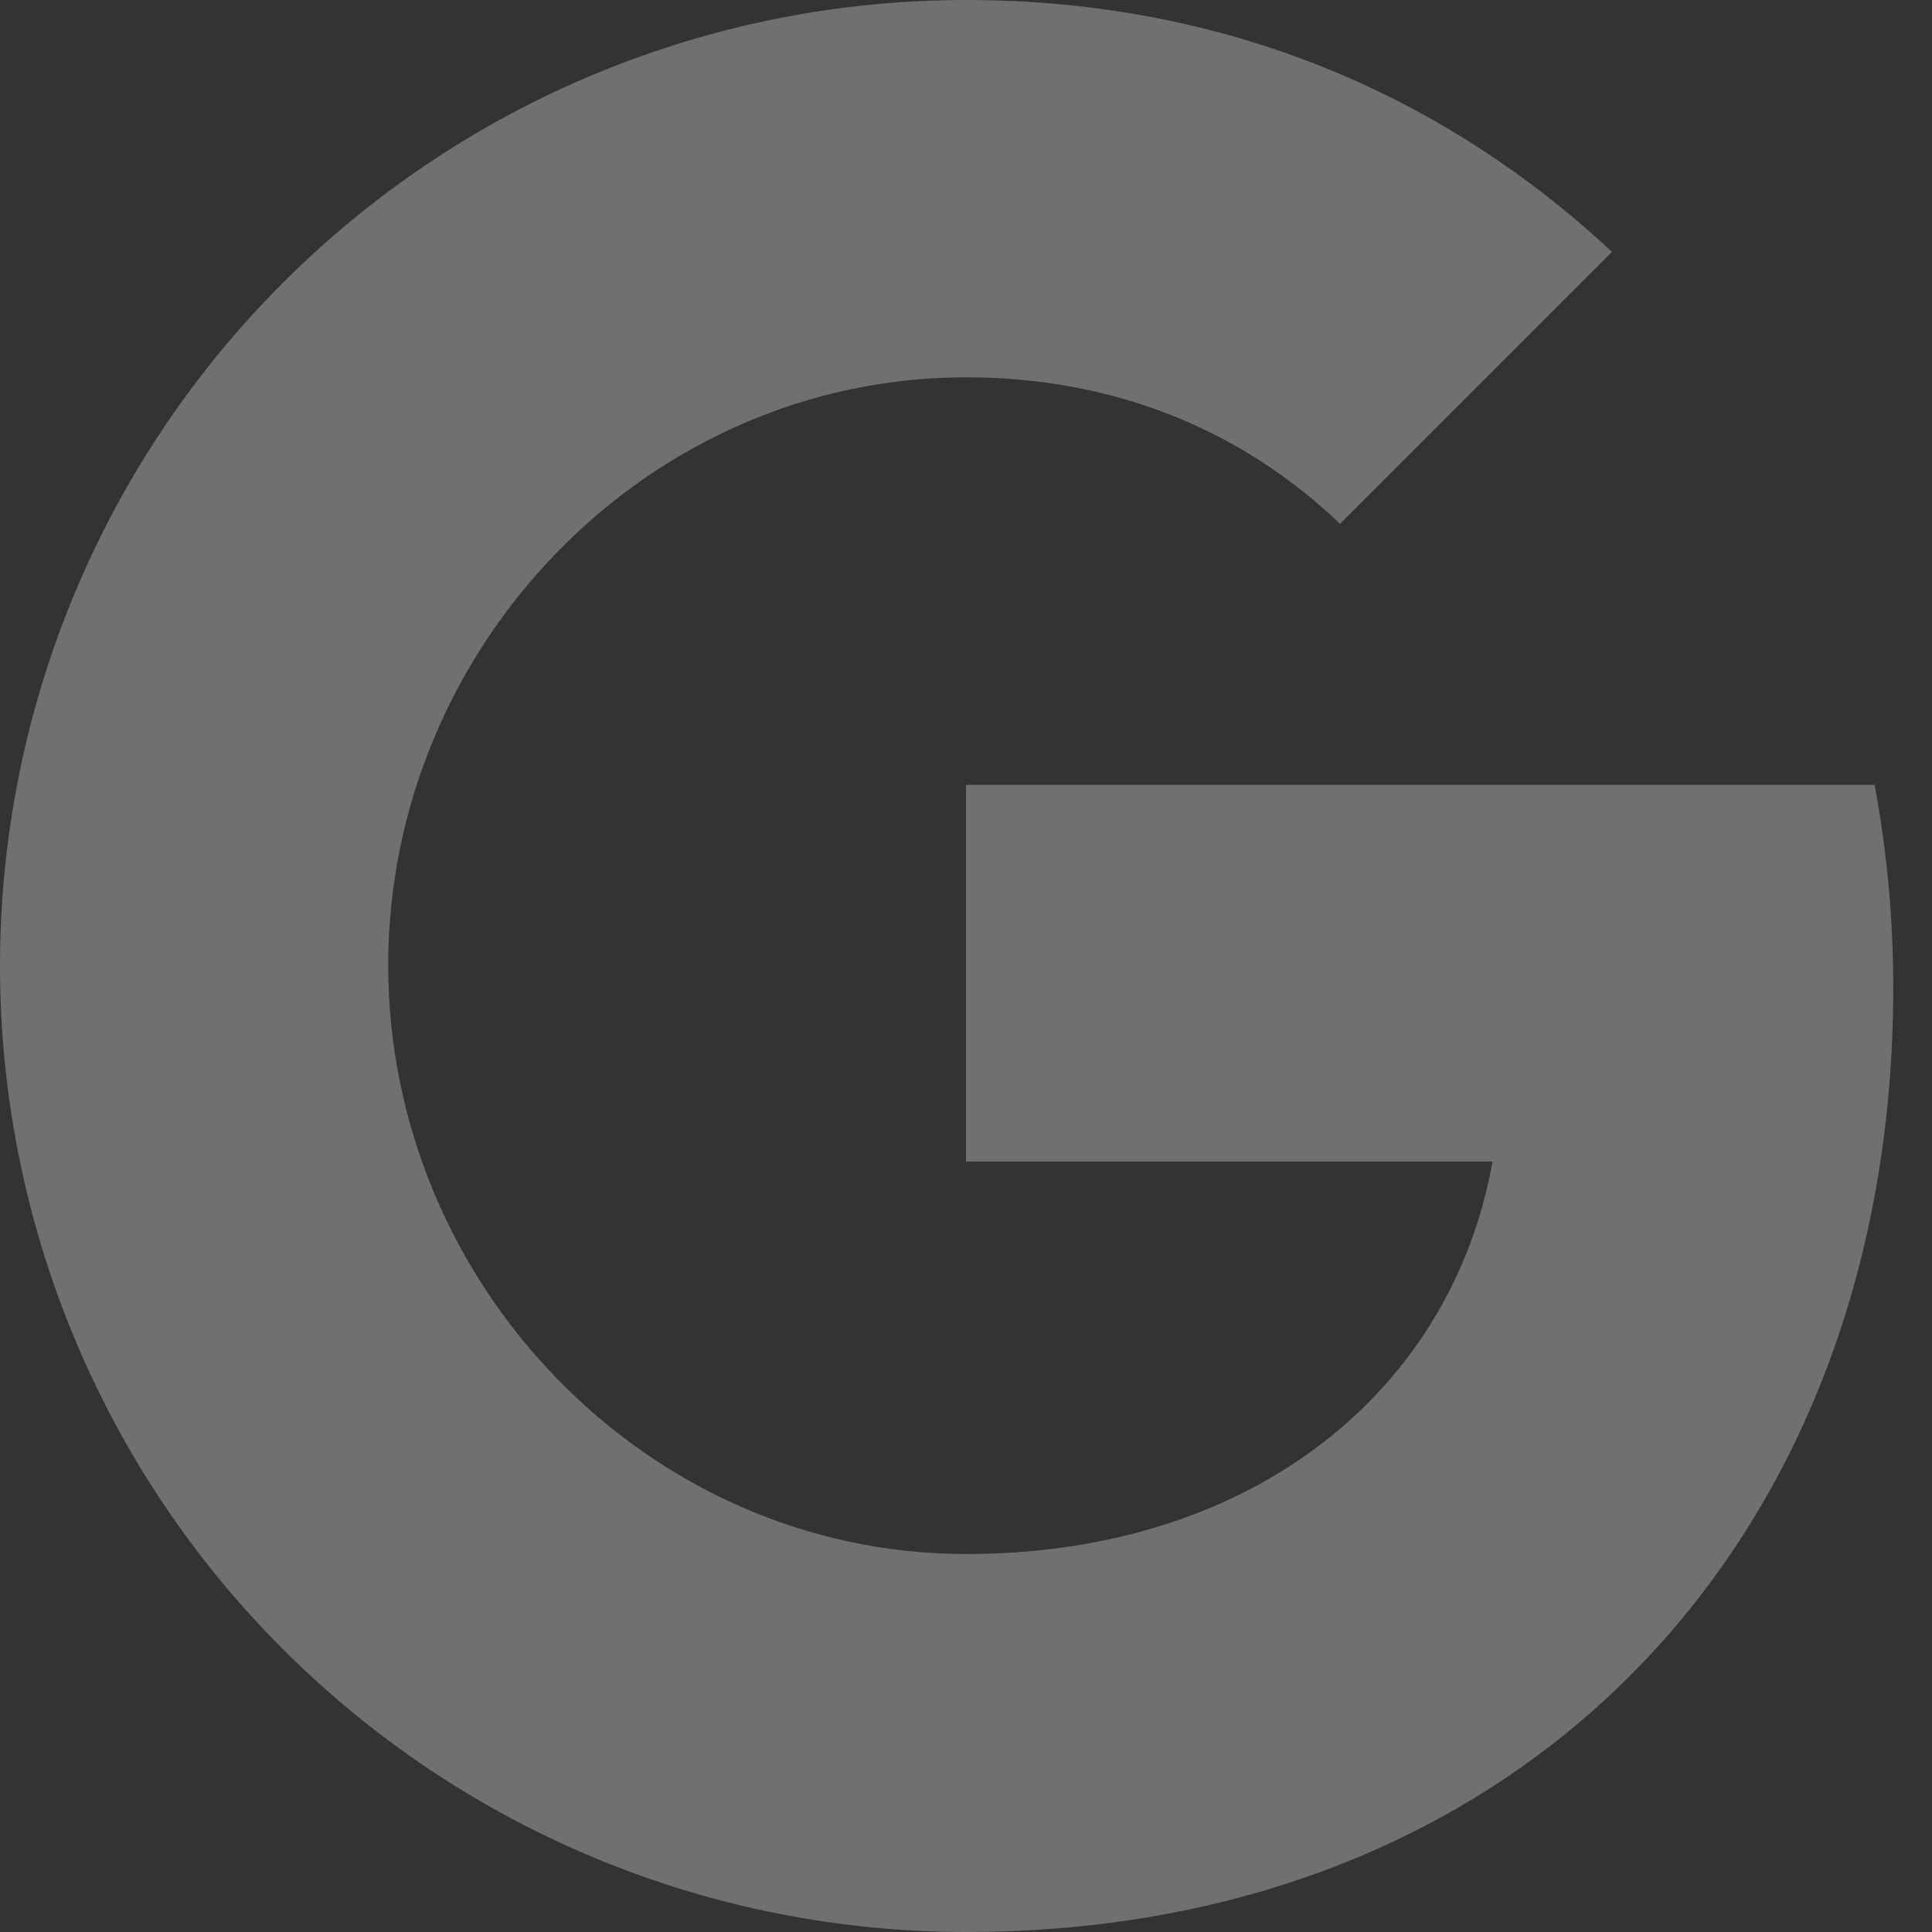 <svg width="17" height="17" viewBox="0 0 17 17" fill="none" xmlns="http://www.w3.org/2000/svg">
<rect x="0" y="0" width="17" height="17" fill="#333333" stroke="none"/>
<path d="M16.495 6.906C16.601 7.475 16.659 8.07 16.659 8.691C16.659 13.547 13.409 17 8.5 17C7.384 17 6.278 16.781 5.247 16.354C4.215 15.927 3.278 15.3 2.489 14.511C1.699 13.722 1.073 12.785 0.646 11.753C0.219 10.722 -0 9.616 3.94996e-07 8.5C-0 7.384 0.219 6.278 0.646 5.247C1.073 4.215 1.699 3.278 2.489 2.489C3.278 1.699 4.215 1.073 5.247 0.646C6.278 0.219 7.384 -0 8.5 3.94996e-07C10.795 3.94996e-07 12.713 0.844 14.184 2.216L11.788 4.612V4.606C10.896 3.756 9.764 3.32 8.5 3.32C5.695 3.32 3.416 5.689 3.416 8.495C3.416 11.299 5.695 13.674 8.5 13.674C11.045 13.674 12.777 12.219 13.133 10.221H8.5V6.906H16.496H16.495Z" fill="white" fill-opacity="0.3"/>
</svg>
